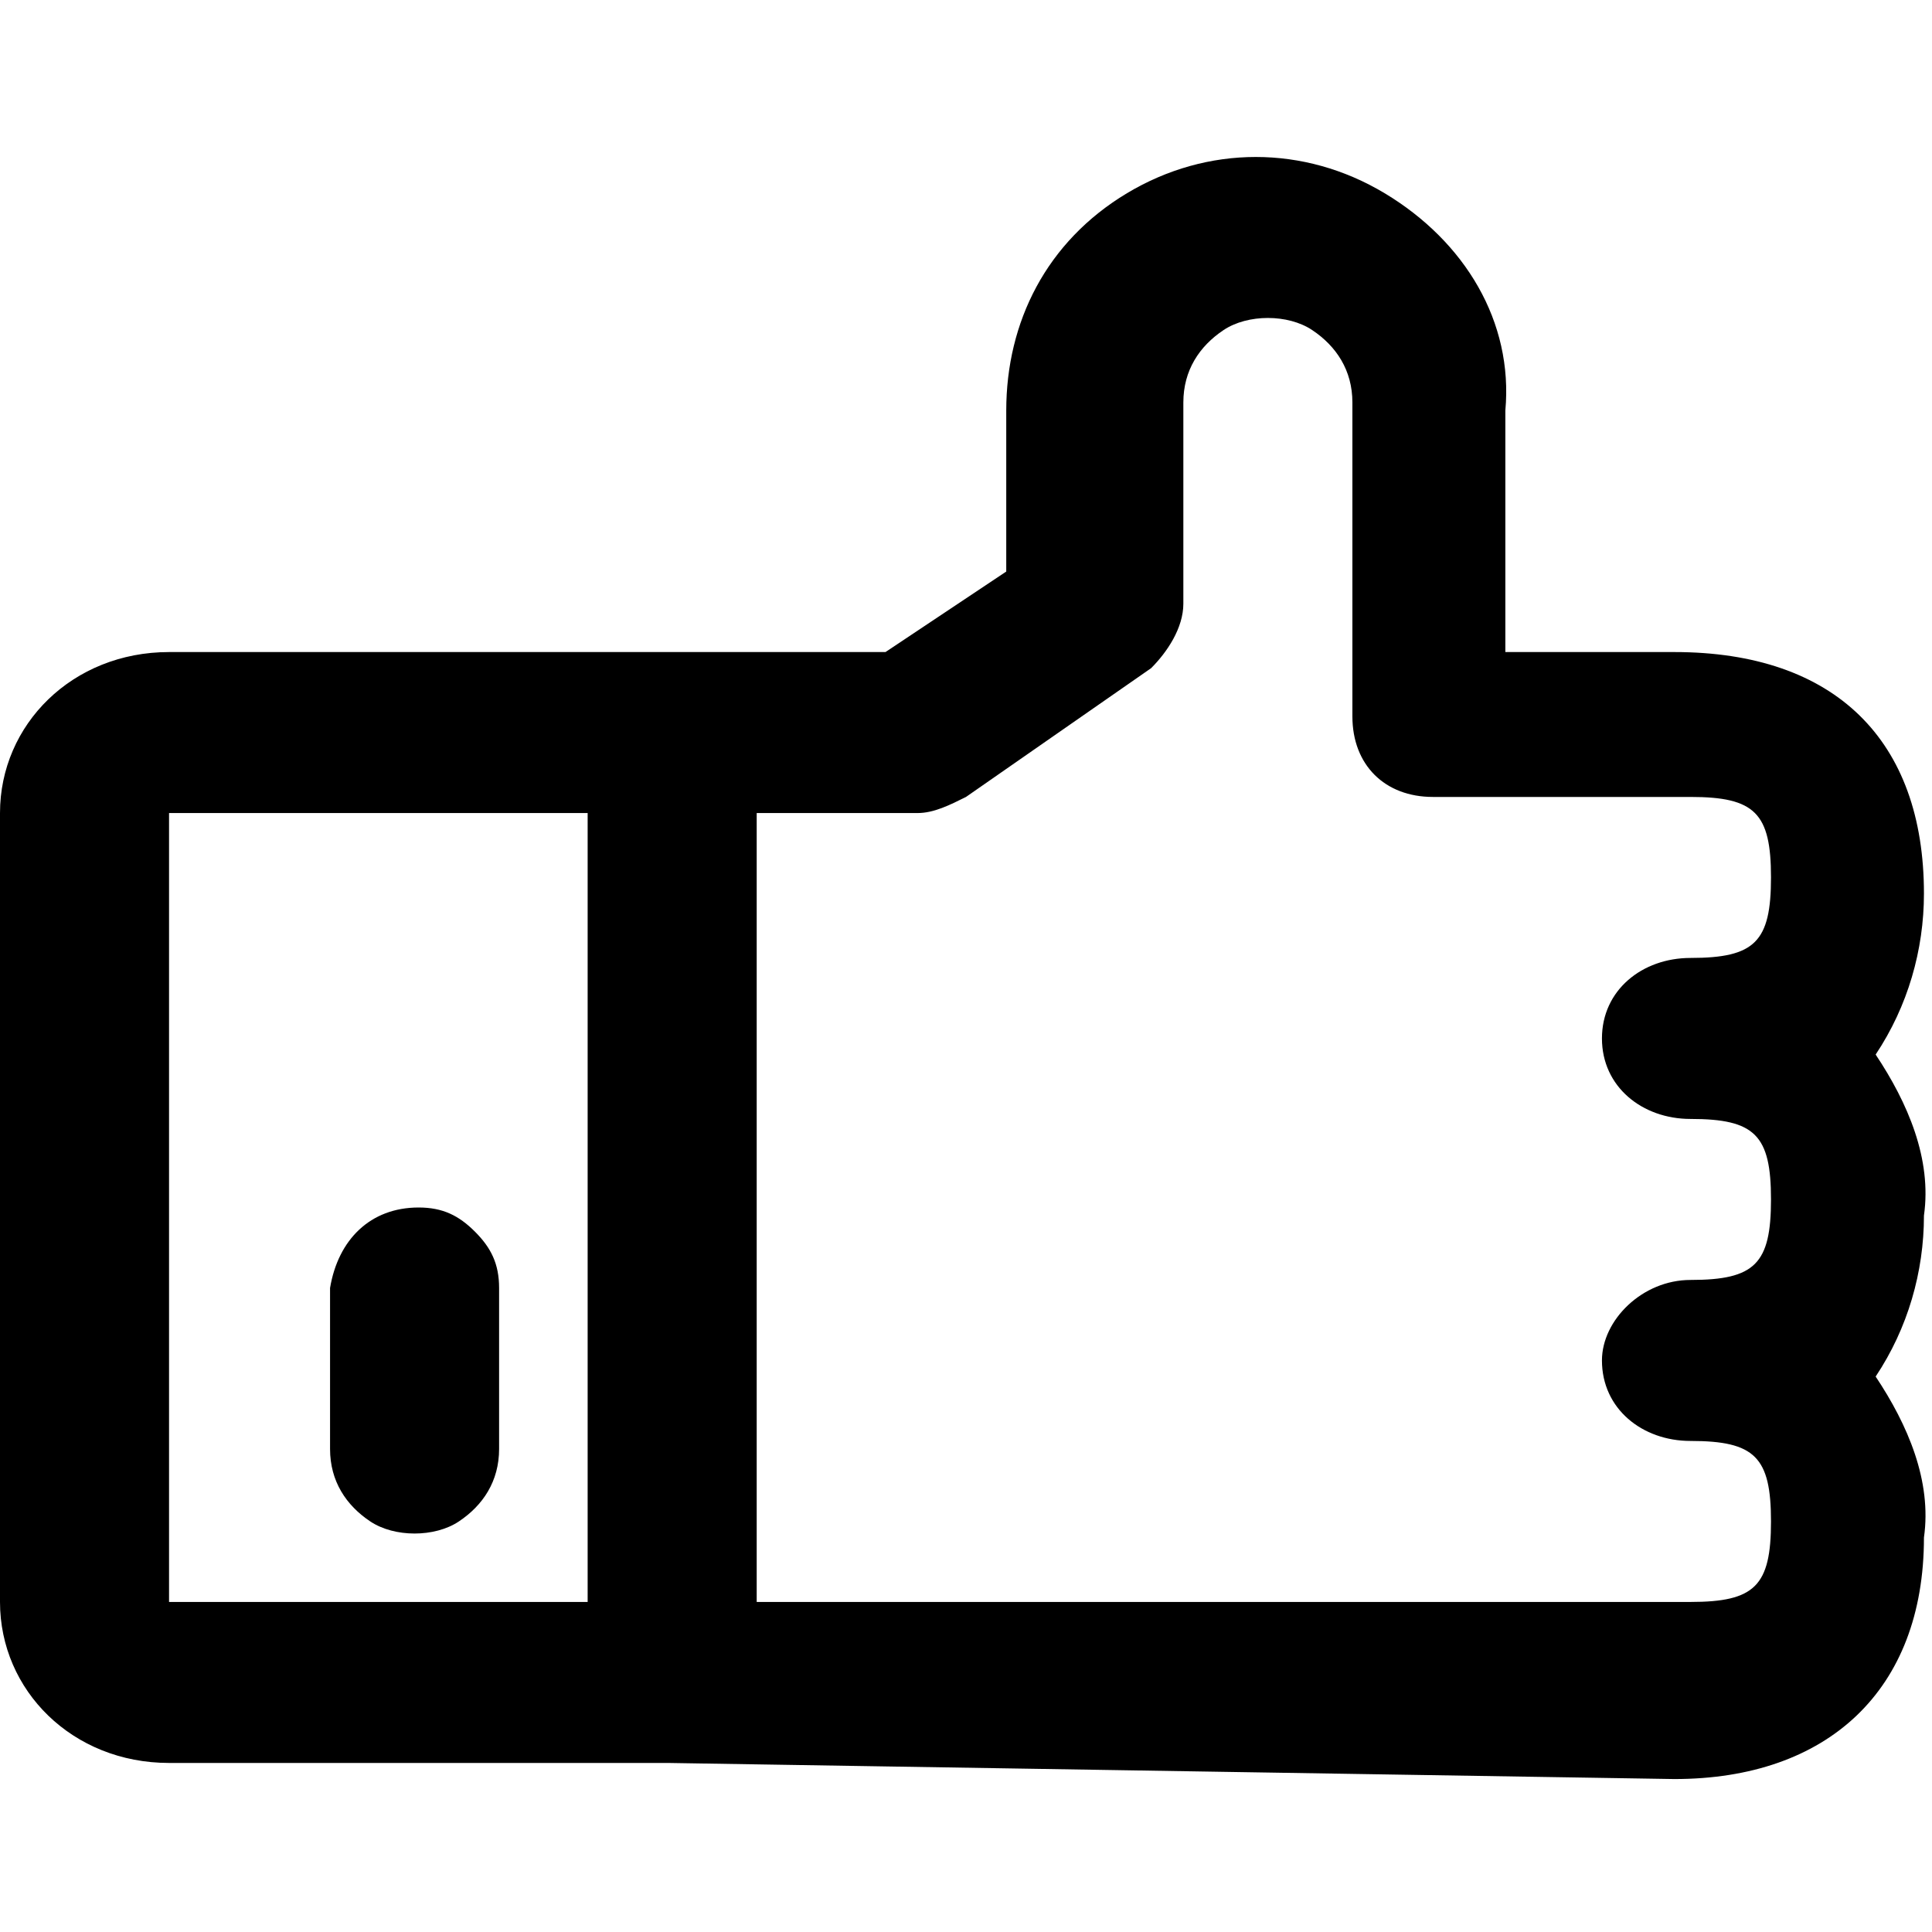 <svg enable-background="new 0 0 24 24" viewBox="0 0 24 24" xmlns="http://www.w3.org/2000/svg"><path d="m8.3 21.9h-6.2c-1.2 0-2.1-.9-2.1-2v-9.8c0-1.1.9-2 2.1-2h8.9l1.5-1v-2c0-1.1.5-2.1 1.5-2.7s2.2-.6 3.2 0 1.6 1.6 1.5 2.7v3h2.1c2 0 3.1 1.1 3.1 3 0 .7-.2 1.4-.6 2 .4.6.7 1.3.6 2 0 .7-.2 1.4-.6 2 .4.6.7 1.3.6 2 0 1.9-1.2 3-3.1 3zm-1-2v-9.8h-5.2v9.8zm2.1-9.8v9.8h11.6c.8 0 1-.2 1-1s-.2-1-1-1c-.6 0-1.1-.4-1.1-1 0-.5.5-1 1.1-1 .8 0 1-.2 1-1s-.2-1-1-1c-.6 0-1.1-.4-1.1-1s.5-1 1.1-1c.8 0 1-.2 1-1s-.2-1-1-1h-3.2c-.6 0-1-.4-1-1v-3.9c0-.4-.2-.7-.5-.9s-.8-.2-1.1 0-.5.5-.5.9v2.5c0 .3-.2.6-.4.8l-2.3 1.6c-.2.1-.4.2-.6.2zm-4.2 4.9c.3 0 .5.1.7.3s.3.4.3.7v2c0 .4-.2.7-.5.9s-.8.2-1.1 0-.5-.5-.5-.9v-2c.1-.6.5-1 1.1-1z"/></svg>